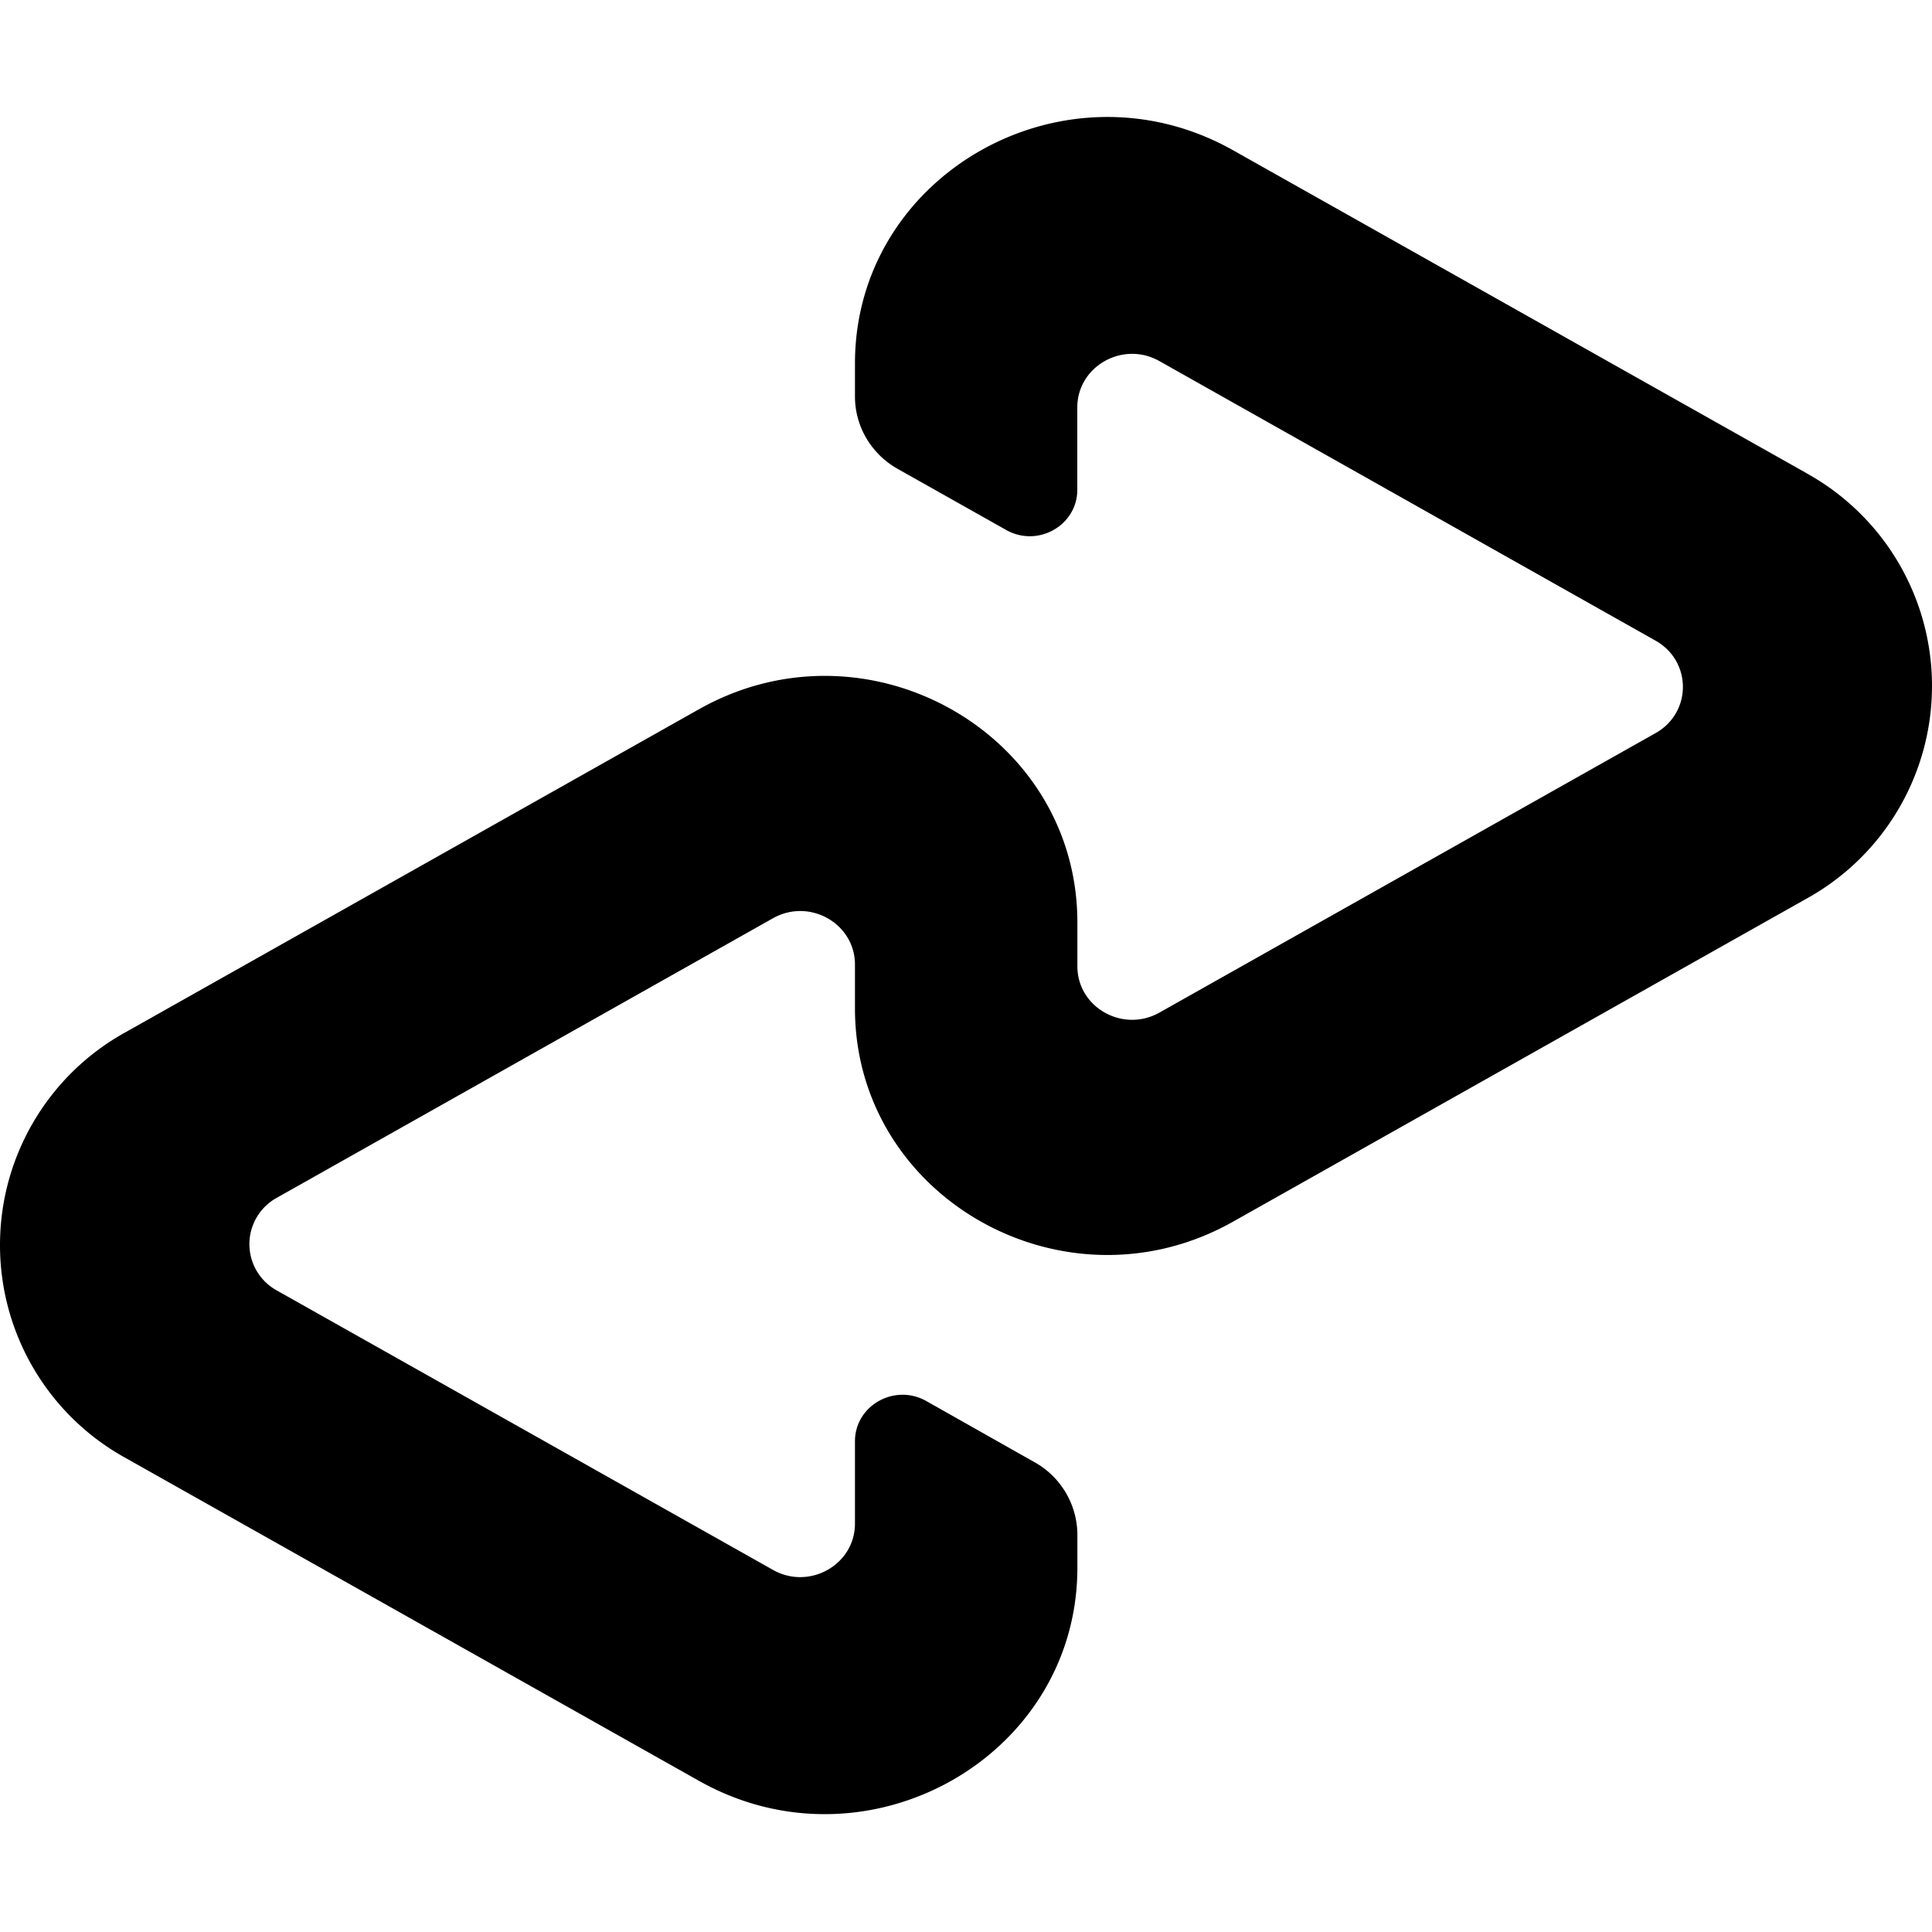 <svg xmlns="http://www.w3.org/2000/svg" width="512" height="512" fill="none" viewBox="0 0 512 512"><path fill="#000" d="m326.806 39.837 151.798 85.476v.024A64.39 64.39 0 0 1 512 181.784a64.39 64.39 0 0 1-33.396 56.447l-151.798 85.504c-44.547 25.141-100.231-6.276-100.231-56.494v-11.602c0-10.932-12.077-17.743-21.747-12.282l-131.49 74.079a14.01 14.01 0 0 0-7.244 12.277c0 5.084 2.766 9.782 7.245 12.259l131.489 74.055c9.647 5.466 21.747-1.35 21.747-12.259v-21.812c0-9.47 10.504-15.406 18.912-10.662l28.652 16.193a22.1 22.1 0 0 1 11.379 19.182v8.771c0 50.241-55.749 81.589-100.3 56.494L33.42 386.453C12.799 375.14 0 353.486 0 329.96c0-23.521 12.799-45.176 33.42-56.489l151.798-85.504c44.593-25.142 100.3 6.276 100.3 56.493v11.603c0 10.931 12.077 17.724 21.747 12.282l131.467-74.056c9.67-5.442 9.67-19.07 0-24.513L307.265 95.698c-9.67-5.466-21.77 1.373-21.77 12.277v21.817c0 9.465-10.481 15.402-18.889 10.634l-28.675-16.146c-7.017-3.934-11.356-11.267-11.356-19.182v-8.772c0-50.24 55.702-81.588 100.231-56.489"/></svg>
